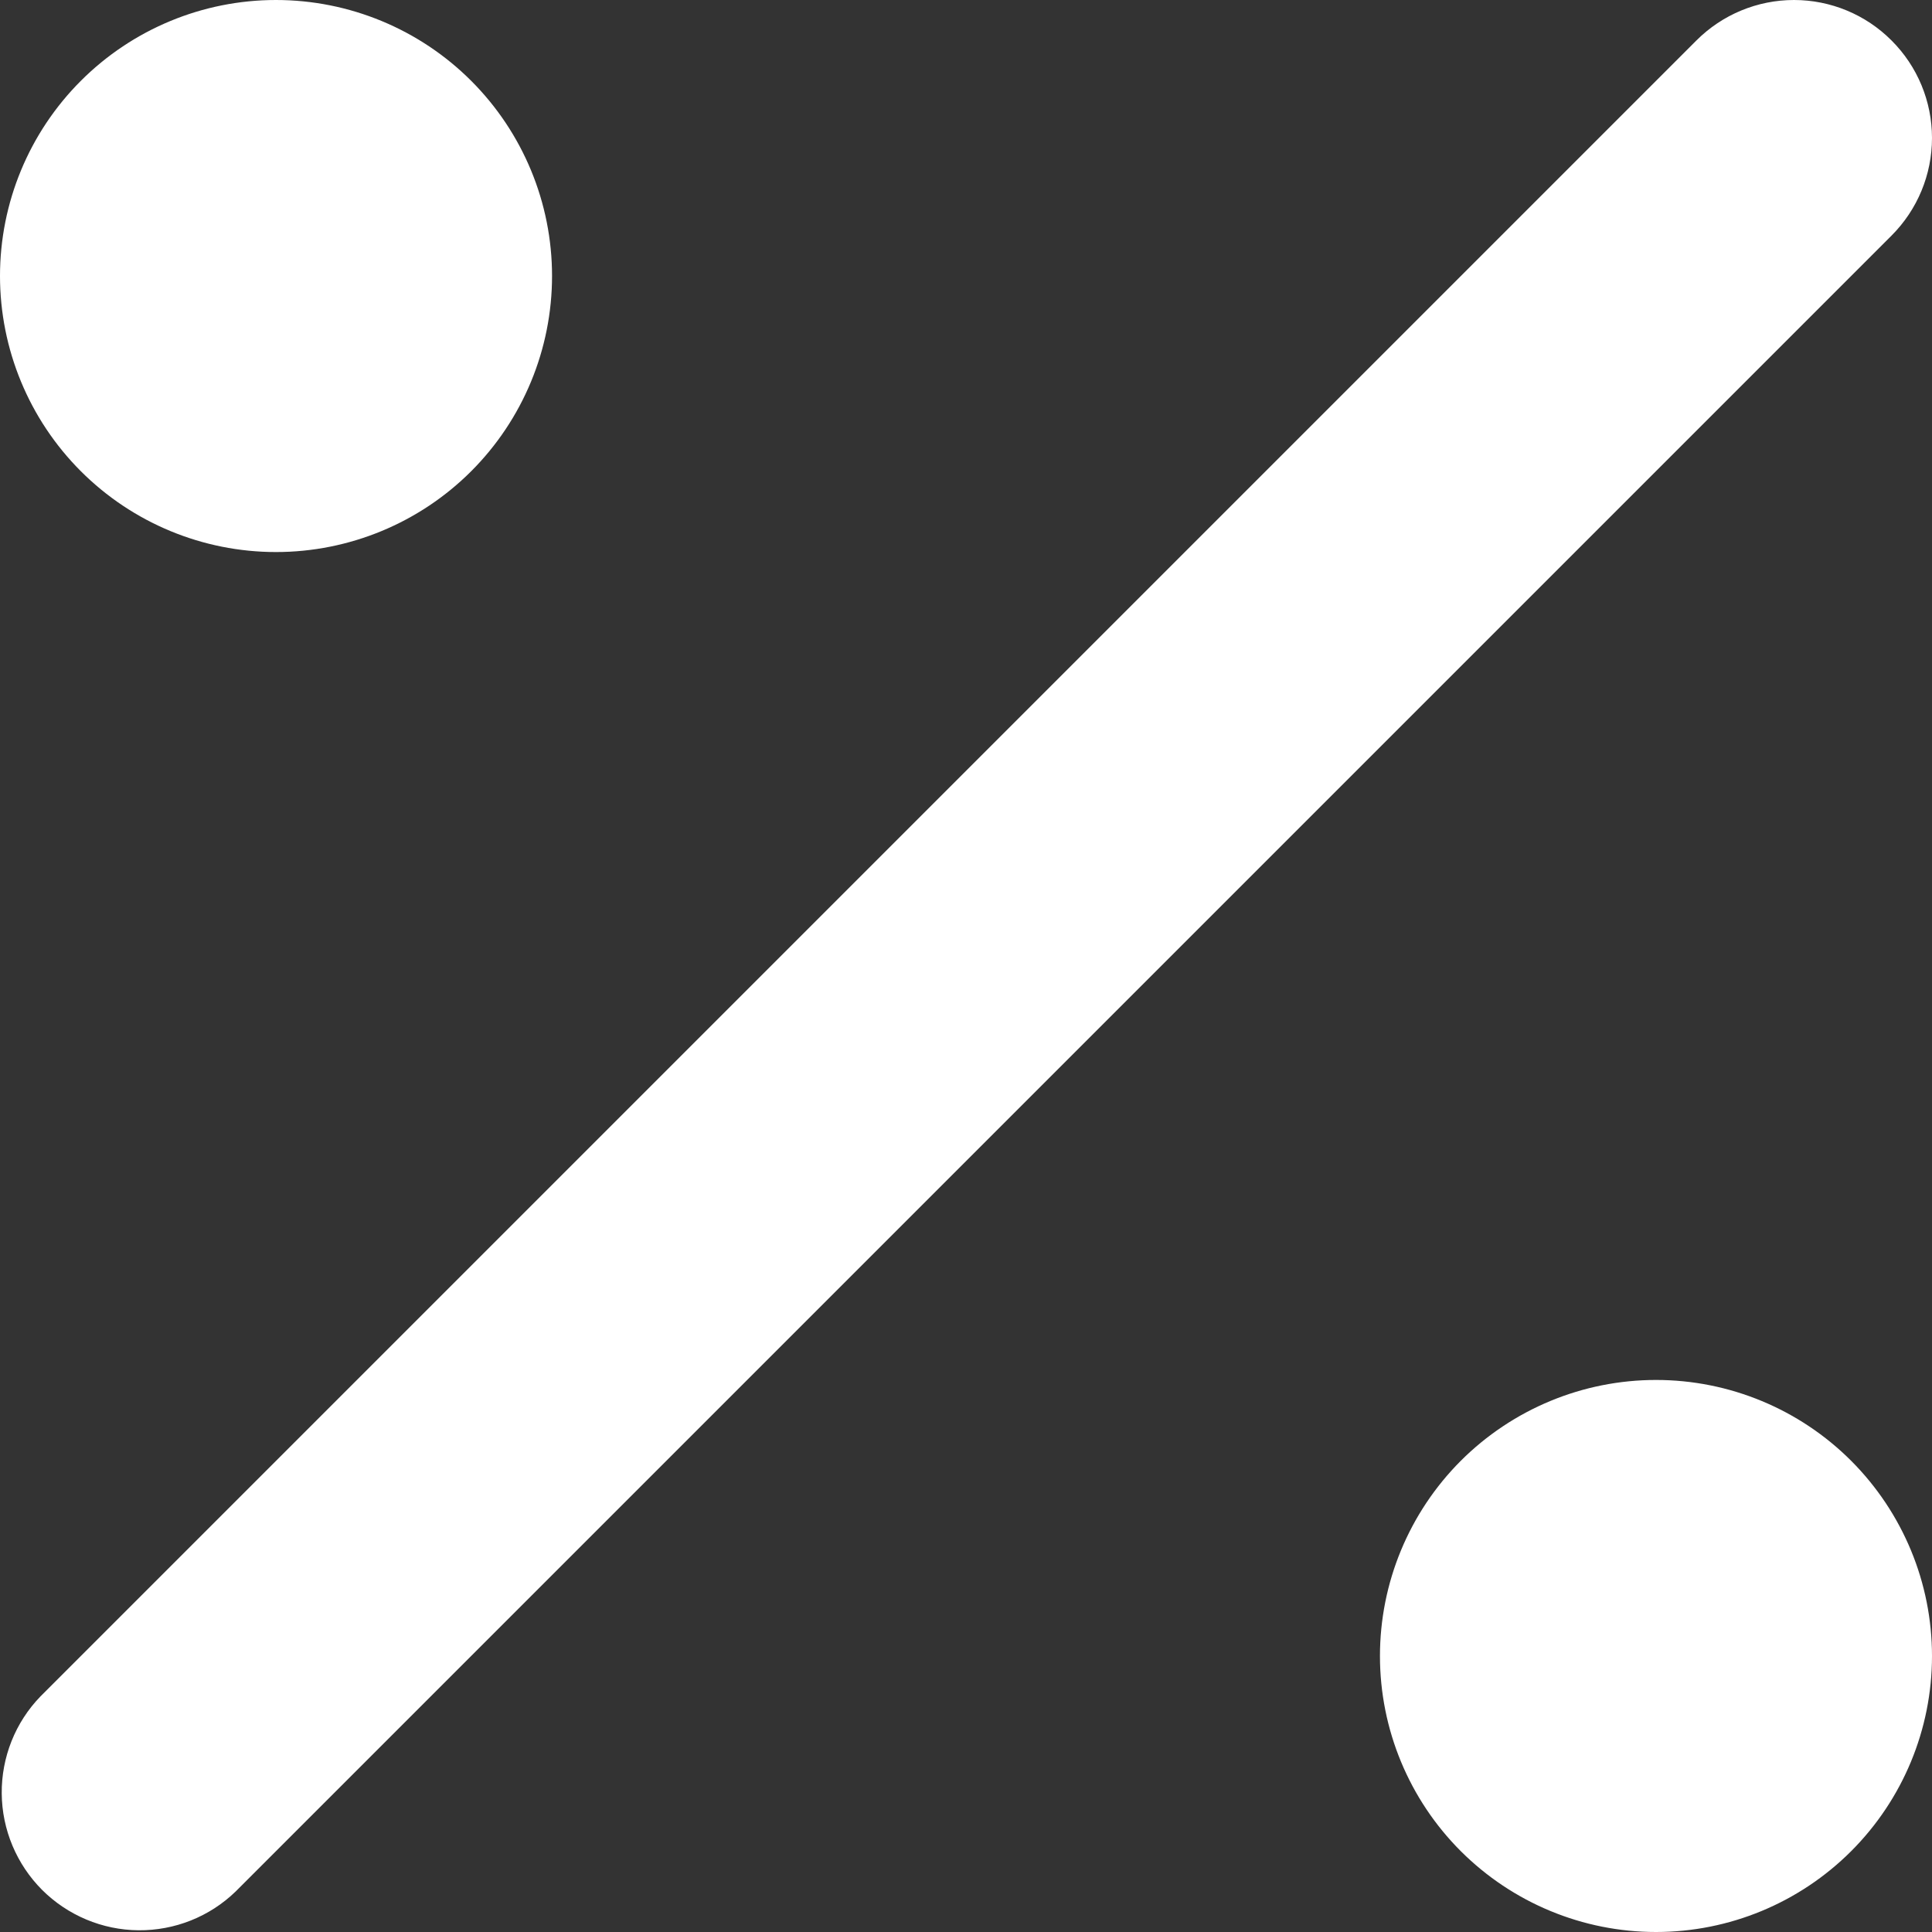 <svg width="19" height="19" viewBox="0 0 19 19" fill="none" xmlns="http://www.w3.org/2000/svg">
<rect x="0" y="0" width="19" height="19" fill="#333333" stroke="none"/>
<path d="M18.602 0.398C18.857 0.652 19 0.997 19 1.357C19 1.717 18.857 2.062 18.602 2.317L2.317 18.602C2.061 18.85 1.718 18.986 1.362 18.983C1.006 18.98 0.666 18.837 0.414 18.586C0.163 18.334 0.02 17.994 0.017 17.638C0.014 17.282 0.15 16.939 0.398 16.683L16.683 0.398C16.938 0.143 17.283 0 17.643 0C18.003 0 18.348 0.143 18.602 0.398ZM16.286 19C17.006 19 17.696 18.714 18.205 18.205C18.714 17.696 19 17.006 19 16.286C19 15.566 18.714 14.876 18.205 14.366C17.696 13.857 17.006 13.571 16.286 13.571C15.566 13.571 14.876 13.857 14.366 14.366C13.857 14.876 13.571 15.566 13.571 16.286C13.571 17.006 13.857 17.696 14.366 18.205C14.876 18.714 15.566 19 16.286 19ZM2.714 5.429C3.434 5.429 4.125 5.143 4.634 4.634C5.143 4.125 5.429 3.434 5.429 2.714C5.429 1.994 5.143 1.304 4.634 0.795C4.125 0.286 3.434 0 2.714 0C1.994 0 1.304 0.286 0.795 0.795C0.286 1.304 0 1.994 0 2.714C0 3.434 0.286 4.125 0.795 4.634C1.304 5.143 1.994 5.429 2.714 5.429Z" fill="white"/>
</svg>
